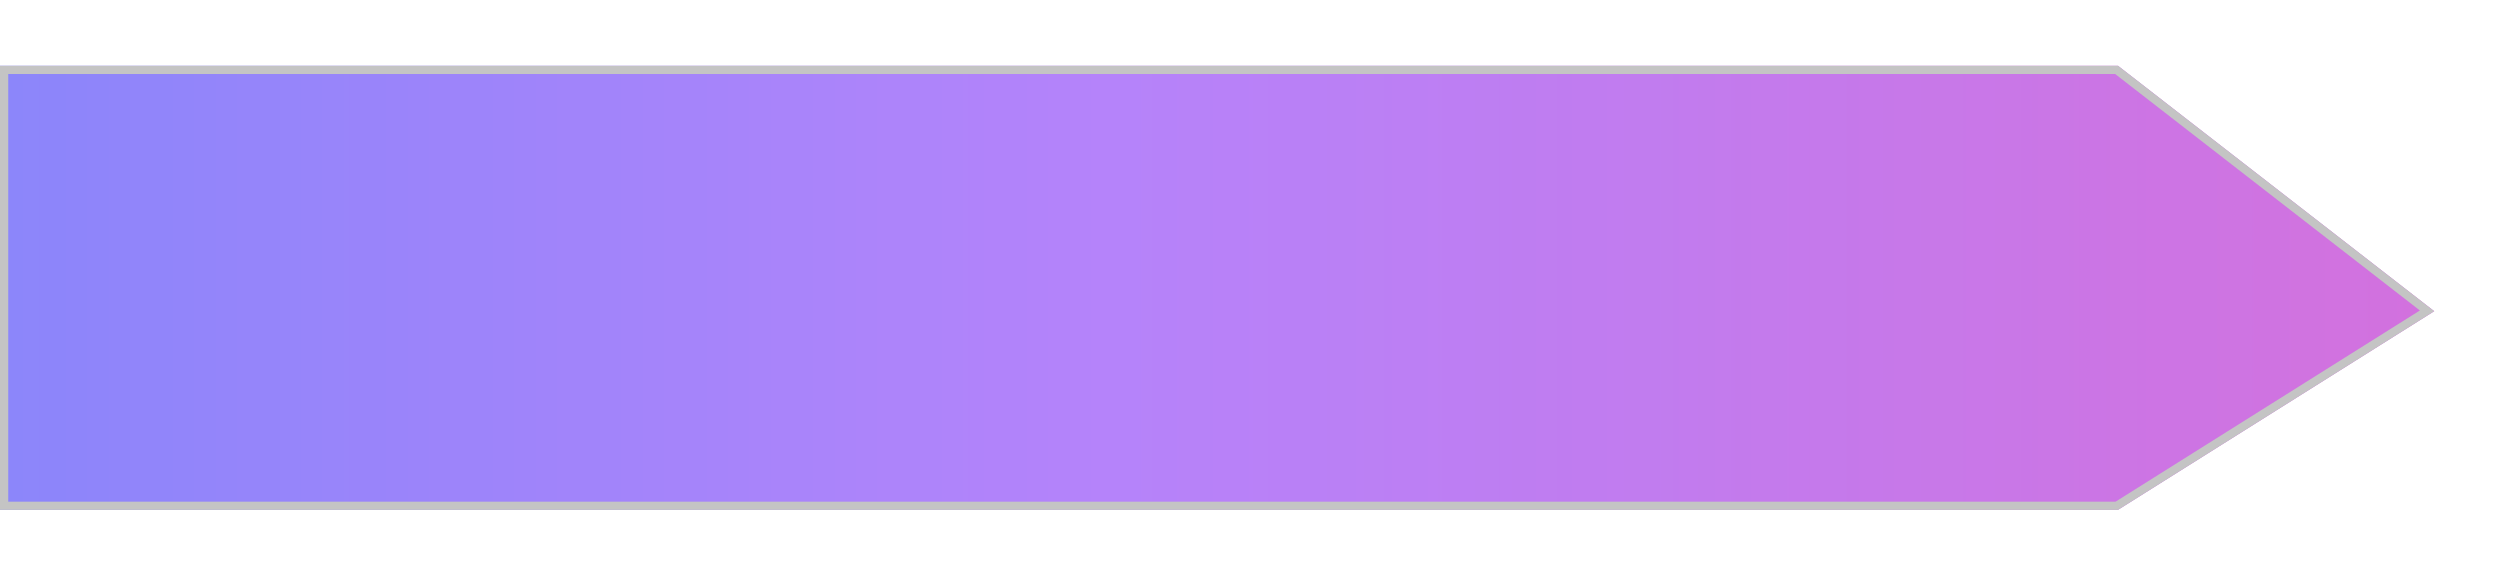 <svg width="152" height="35" viewBox="0 0 152 35" fill="none" xmlns="http://www.w3.org/2000/svg">
<g filter="url(#filter0_d_1019_3982)">
<path d="M0 0H128.773L148 14.921L128.773 27H0V0Z" fill="url(#paint0_linear_1019_3982)"/>
<path d="M0 0H128.773L148 14.921L128.773 27H0V0Z" fill="#FFE8E8" fill-opacity="0.2"/>
<path d="M0.25 0.25H128.688L147.564 14.899L128.701 26.75H0.25V0.25Z" stroke="#C4C4C4" stroke-width="0.5"/>
</g>
<defs>
<filter id="filter0_d_1019_3982" x="-4" y="0" width="156" height="35" filterUnits="userSpaceOnUse" color-interpolation-filters="sRGB">
<feFlood flood-opacity="0" result="BackgroundImageFix"/>
<feColorMatrix in="SourceAlpha" type="matrix" values="0 0 0 0 0 0 0 0 0 0 0 0 0 0 0 0 0 0 127 0" result="hardAlpha"/>
<feOffset dy="4"/>
<feGaussianBlur stdDeviation="2"/>
<feComposite in2="hardAlpha" operator="out"/>
<feColorMatrix type="matrix" values="0 0 0 0 0 0 0 0 0 0 0 0 0 0 0 0 0 0 0.25 0"/>
<feBlend mode="normal" in2="BackgroundImageFix" result="effect1_dropShadow_1019_3982"/>
<feBlend mode="normal" in="SourceGraphic" in2="effect1_dropShadow_1019_3982" result="shape"/>
</filter>
<linearGradient id="paint0_linear_1019_3982" x1="-120" y1="14" x2="269" y2="14" gradientUnits="userSpaceOnUse">
<stop stop-color="#1274FF"/>
<stop offset="0.484" stop-color="#A36AFF"/>
<stop offset="1" stop-color="#FF31A6"/>
</linearGradient>
</defs>
</svg>
